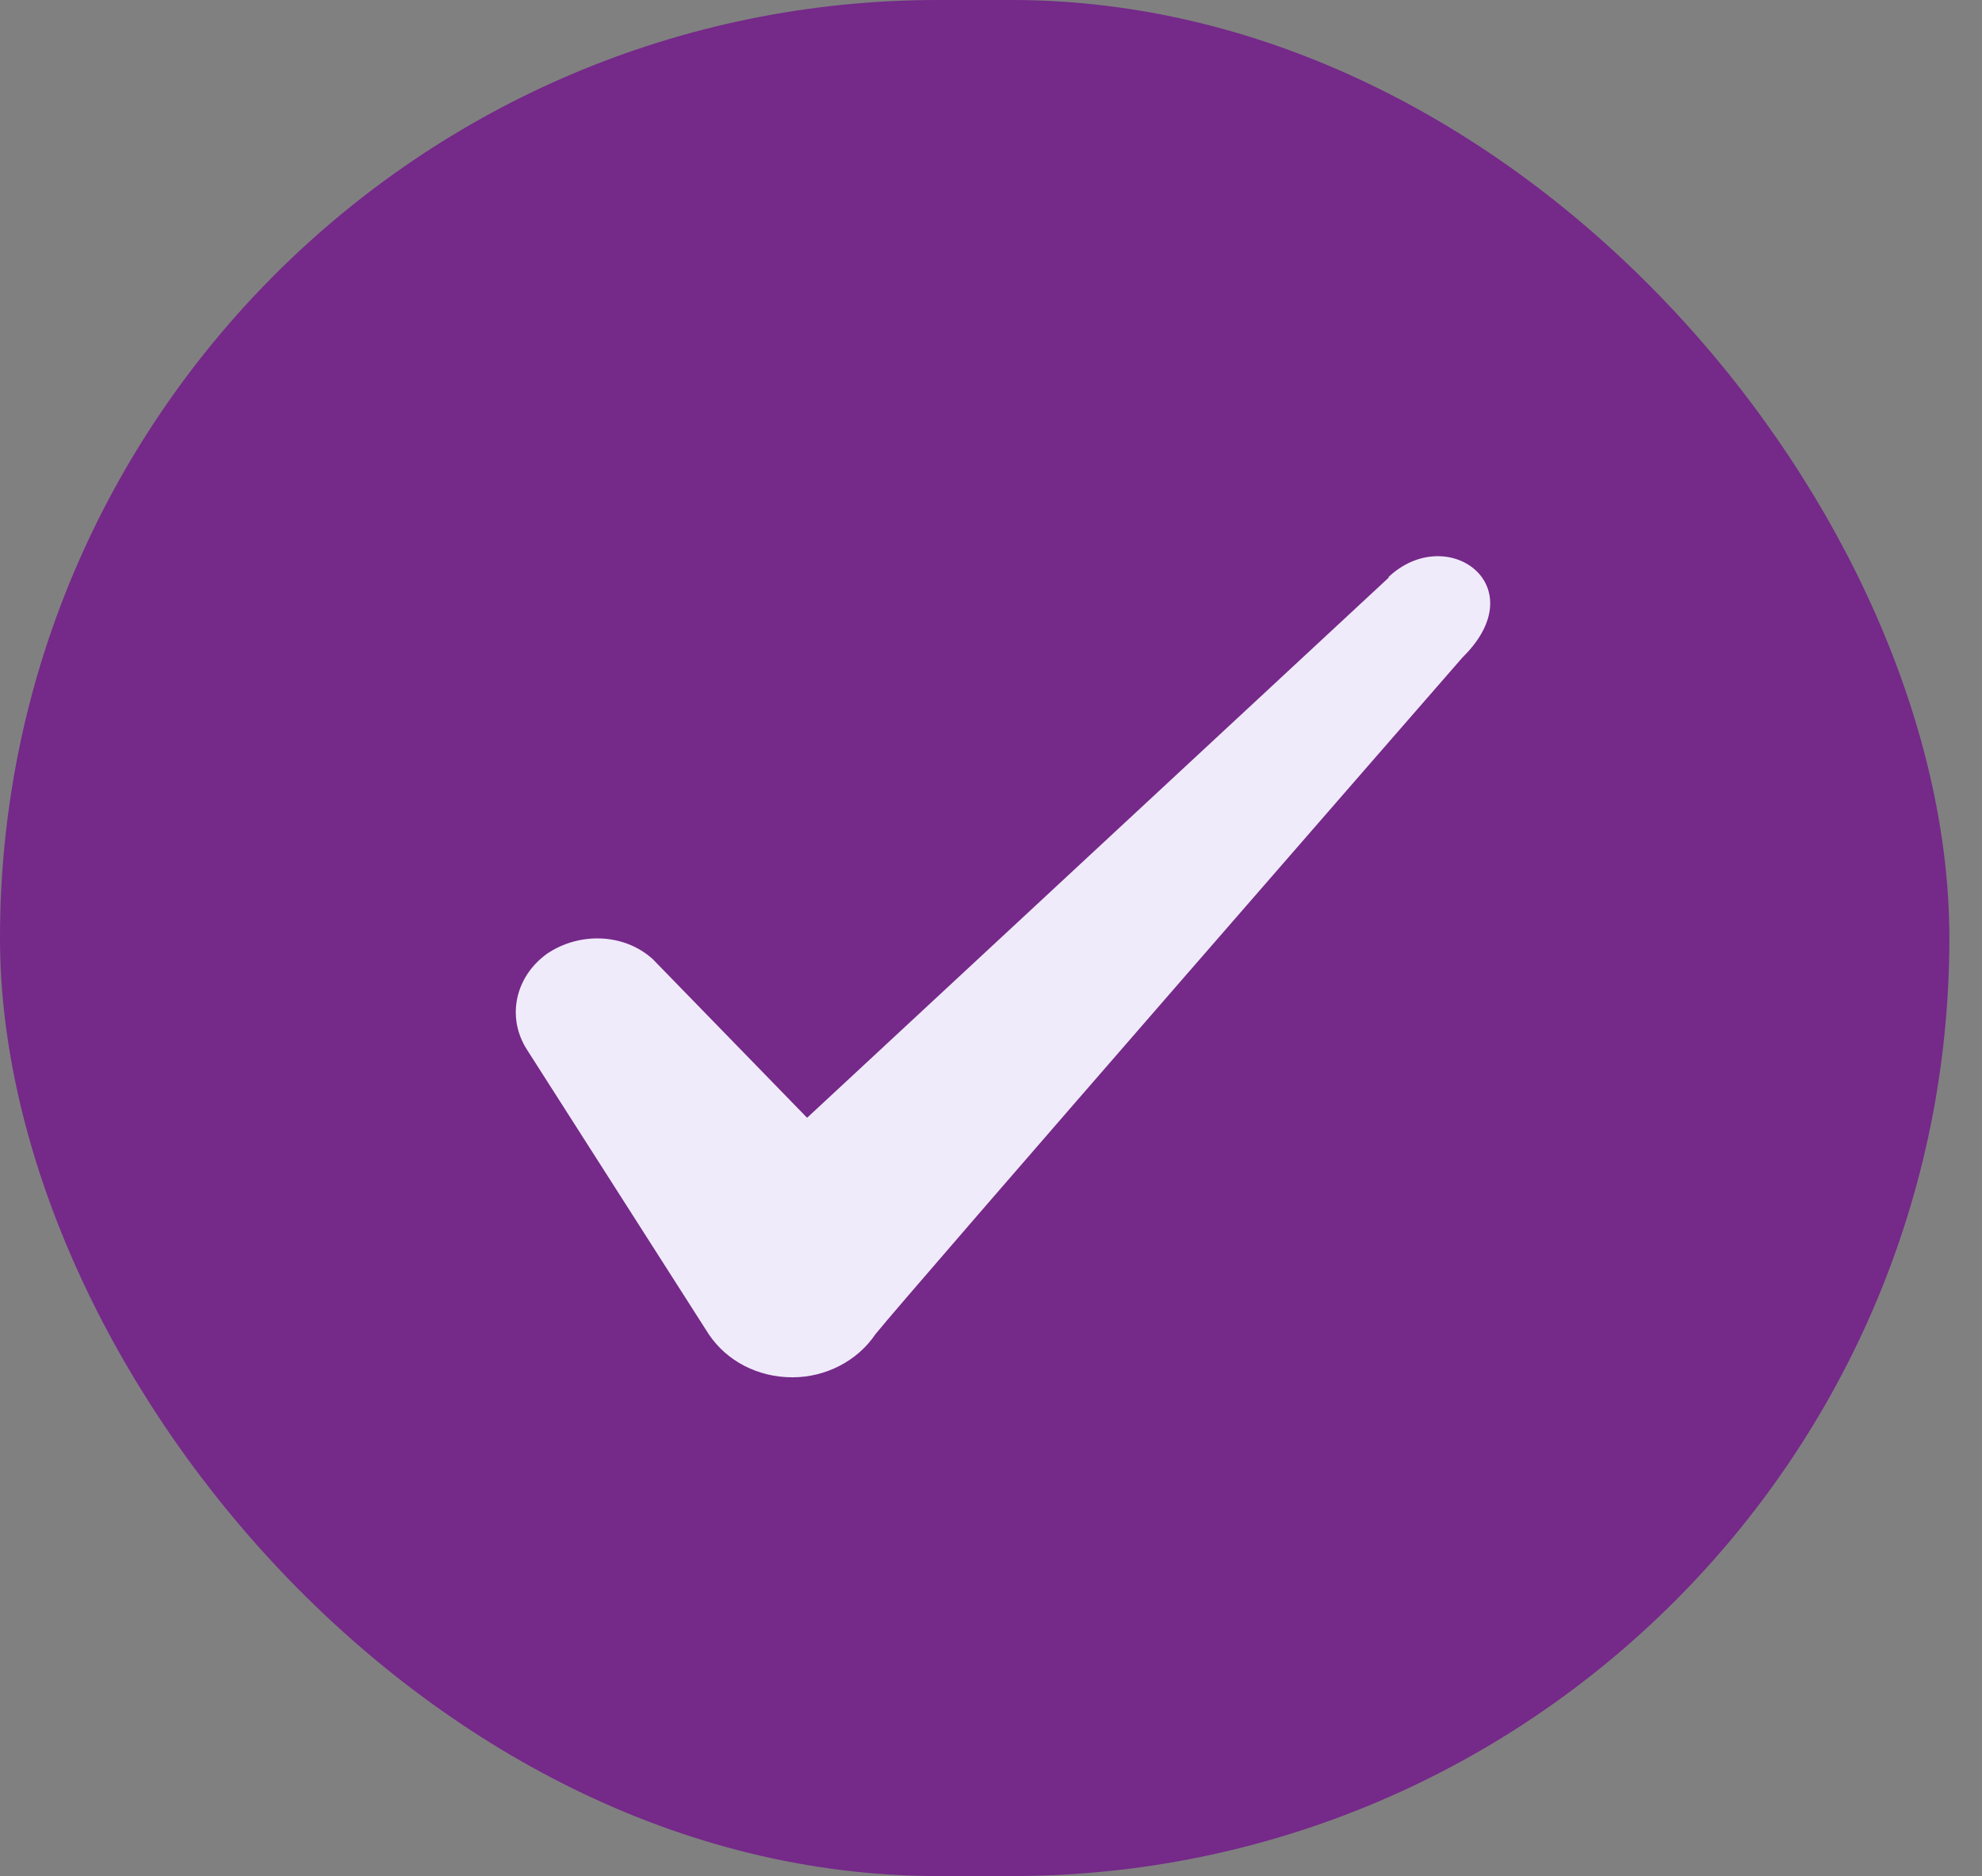 <svg width="56" height="53" viewBox="0 0 56 53" fill="none" xmlns="http://www.w3.org/2000/svg">
<rect x="0" y="0" width="56" height="53" fill="#808080" stroke="none"/>
<rect width="55.078" height="53" rx="26.5" fill="#752989"/>
<path fill-rule="evenodd" clip-rule="evenodd" d="M39.236 16.319L22.804 31.578L18.443 27.096C17.64 26.367 16.378 26.323 15.46 26.941C14.565 27.581 14.313 28.708 14.863 29.613L20.027 37.696C20.532 38.446 21.404 38.91 22.391 38.91C23.332 38.91 24.227 38.446 24.732 37.696C25.558 36.658 41.324 18.571 41.324 18.571C43.389 16.54 40.888 14.751 39.236 16.297V16.319Z" fill="#F0EBFA"/>
</svg>
